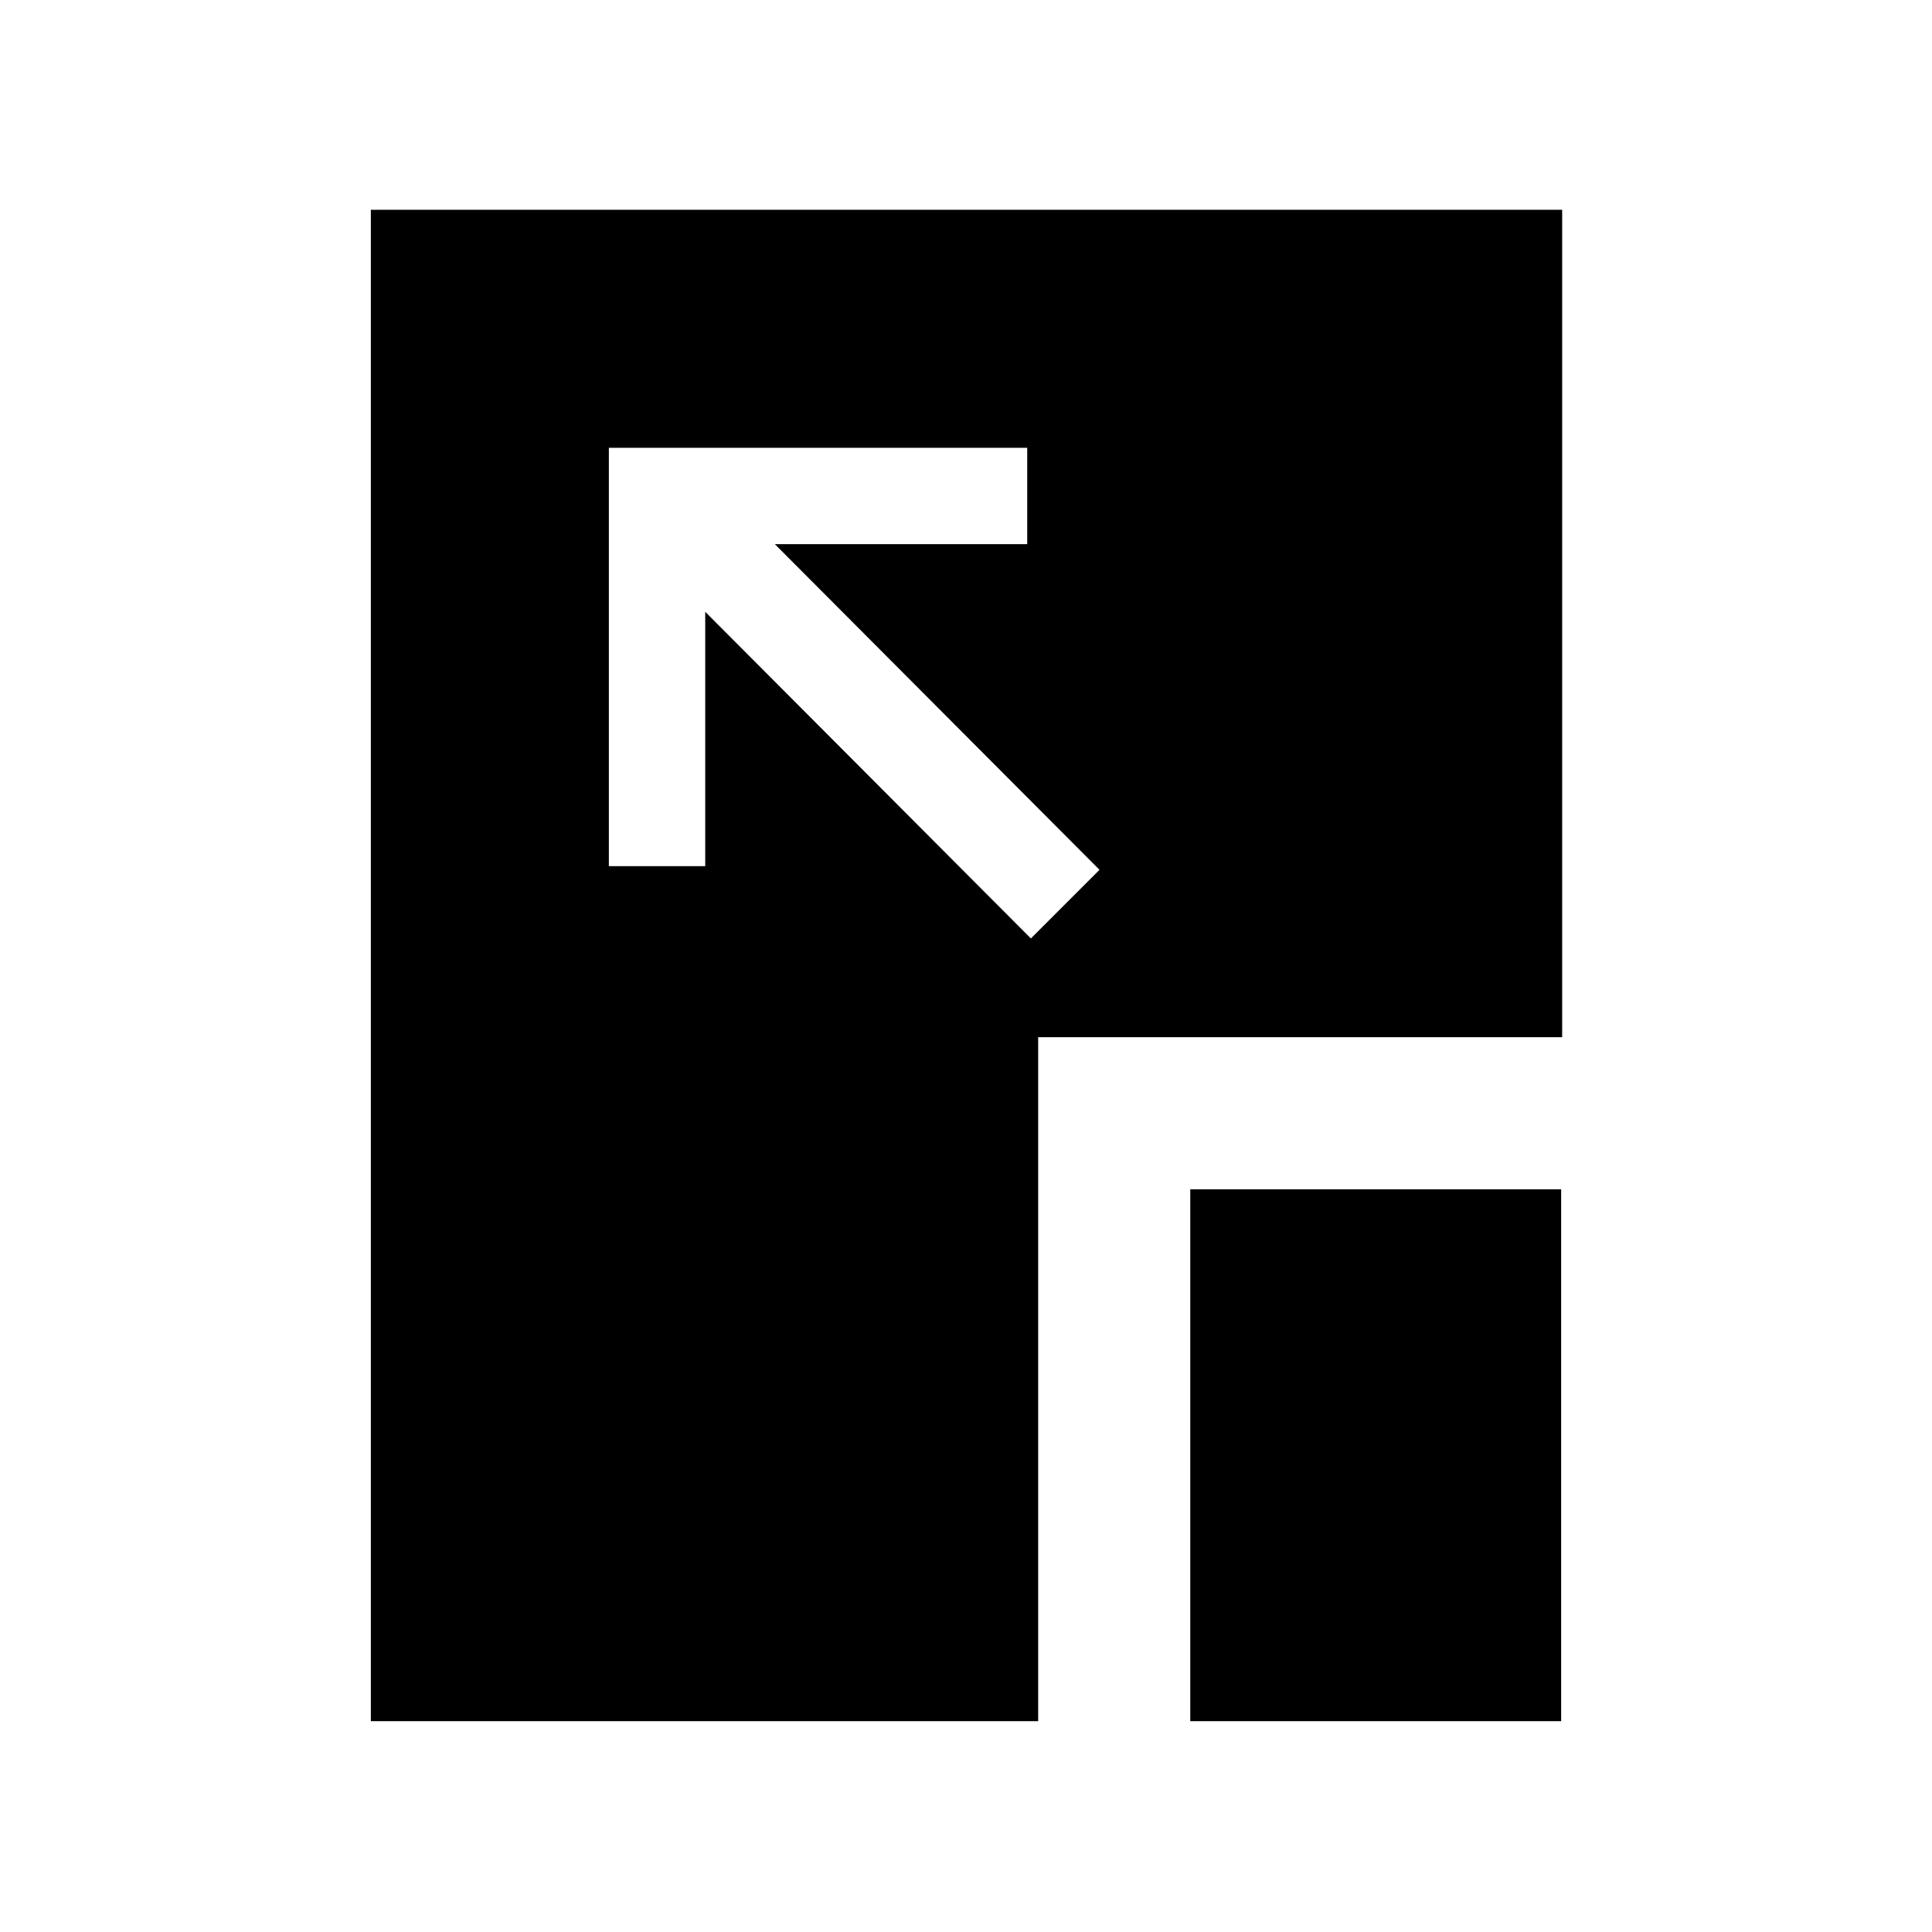 <svg xmlns="http://www.w3.org/2000/svg" height="40" viewBox="0 96 960 960" width="40"><path d="m512.231 562.307 34.102-34.101-161.31-161.81h125.399v-47.883H302.539v207.883h47.883V399.998l161.809 162.309Zm79.205 388.948V686.962H775.73v264.293H591.436Zm-407.166 0v-751.01h591.96v411.139H515.859v339.871H184.27Z"/></svg>